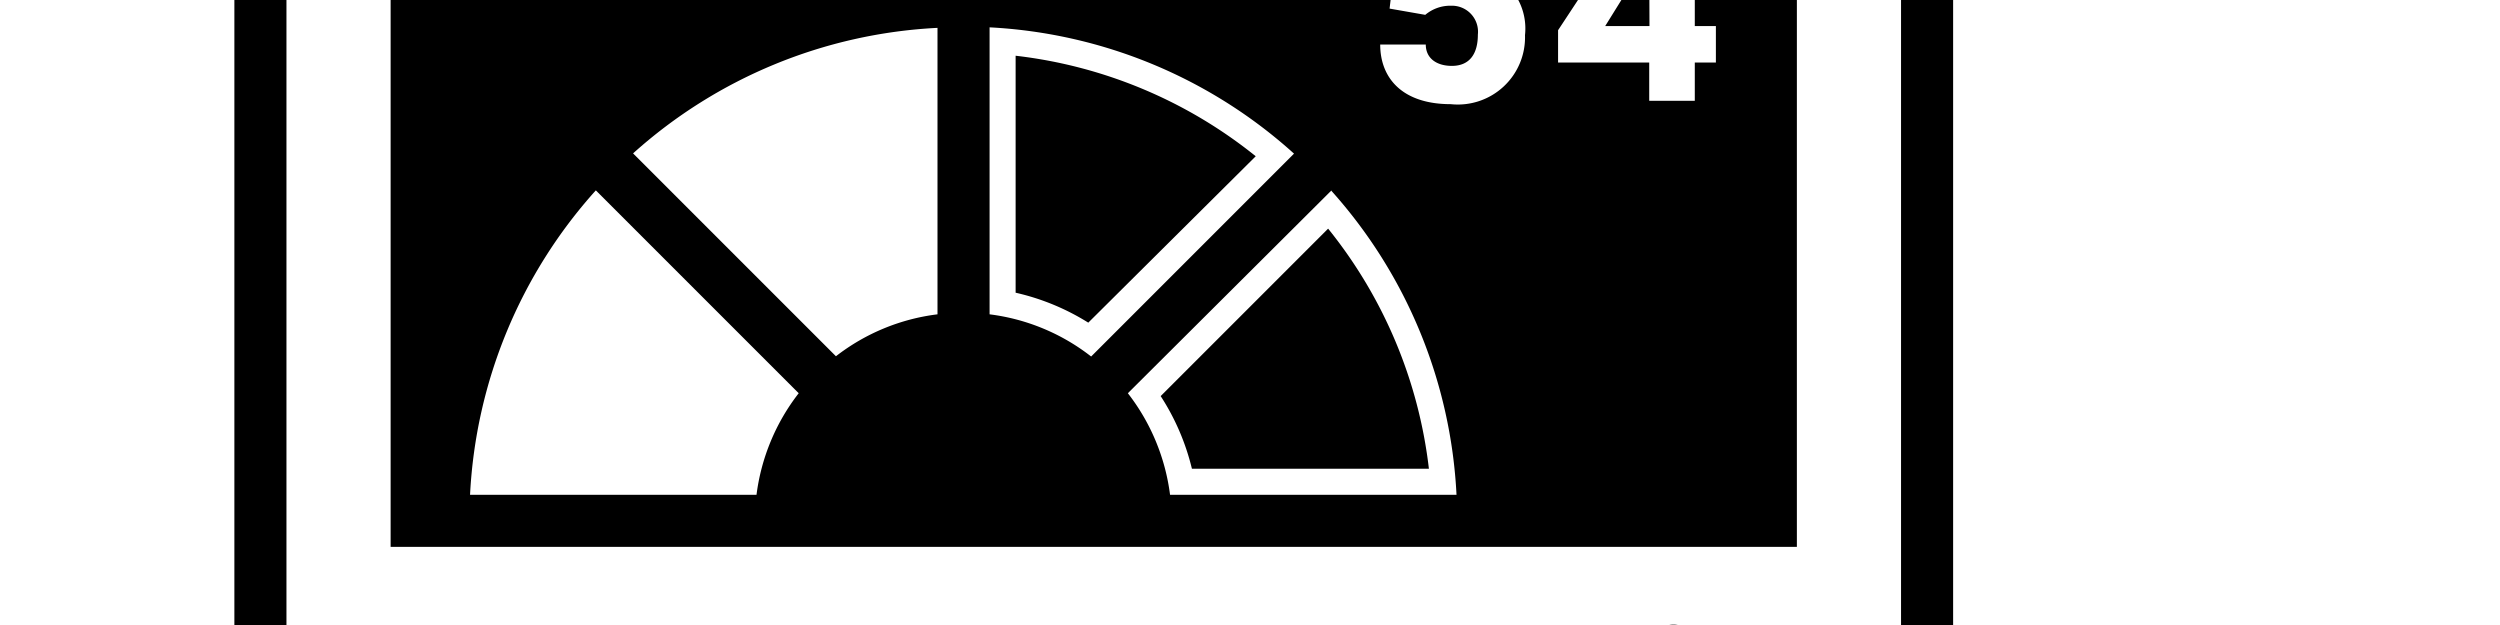 <svg width="4800" height="1200" viewBox="0 0 4800 1200" xmlns="http://www.w3.org/2000/svg"><path d="M3383.5 1331.5a65.5 65.5 0 010 87 742.5 742.5 0 01-142 123.5 50 50 0 01-55-83.5 629.5 629.5 0 00100-83.5 640 640 0 00-100-83 50.15 50.15 0 1155.5-83.5 750 750 0 01141.5 123zm-405.5-109a50 50 0 00-69.5-14 750 750 0 00-142 123.5 65 65 0 000 87 745.5 745.5 0 00142 123 50 50 0 0055-83.5 643 643 0 01-100-83 635 635 0 01100-83.5 50 50 0 0014.5-69.5zM3166.5-86L3082 50h85l-.5-136zM1950 107v455a450 450 0 01139.5 57.5L2411 300a900 900 0 00-461-193zm338.5 793h455A900 900 0 002550 439l-321.5 321.5a450 450 0 0160 139.5zM750-350h2700v1400H750V-350zm2241.5 470h175v73.5h87.5V120h40.5V50H3254v-250h-92.5l-170 258v62zm-154-53.5c0 36.5-15.5 60-50 60-28.5 0-50-14-50-41H2650c0 64.5 42.5 114.5 135.5 114.5A129 129 0 002928 67.5 117 117 0 002804-62c-17.2 0-34.25 3.5-50 10.5l9-77.5h146v-71h-215.5L2668 16.5l68.5 12a74.5 74.5 0 0150-17.5 50 50 0 0151 55.5zm-282 300l-390 388.5a400 400 0 0181 195h550a944.5 944.5 0 00-241-584.5v1zm-655.5 237a397 397 0 01195 81L2484.5 295A944.5 944.5 0 001900 52.5v551zm-684.5-309L1605 684a397 397 0 01195-80.5v-550a944.5 944.5 0 00-584.5 241zM902.5 950h550a400 400 0 0181-195L1144 365.5A944.5 944.5 0 00902.5 950zM3750-350v1850a300 300 0 01-300 300H750a300 300 0 01-300-300V-350a300 300 0 01300-300h2700a300 300 0 01300 300zm-100 0a200 200 0 00-200-200H750a200 200 0 00-200 200v1850a200 200 0 00200 200h2700a200 200 0 00200-200V-350zm-50-550a50 50 0 000 100 300 300 0 01300 300 50 50 0 00100 0 400 400 0 00-400-400zm0-500a50 50 0 000 100c441.85 0 800 358.15 800 800a50 50 0 00100 0c0-497.05-402.95-900-900-900zm0 250a50 50 0 000 100c303.75 0 550 246.25 550 550a50 50 0 00100 0c0-359-291-650-650-650z" fill-rule="evenodd"/></svg>